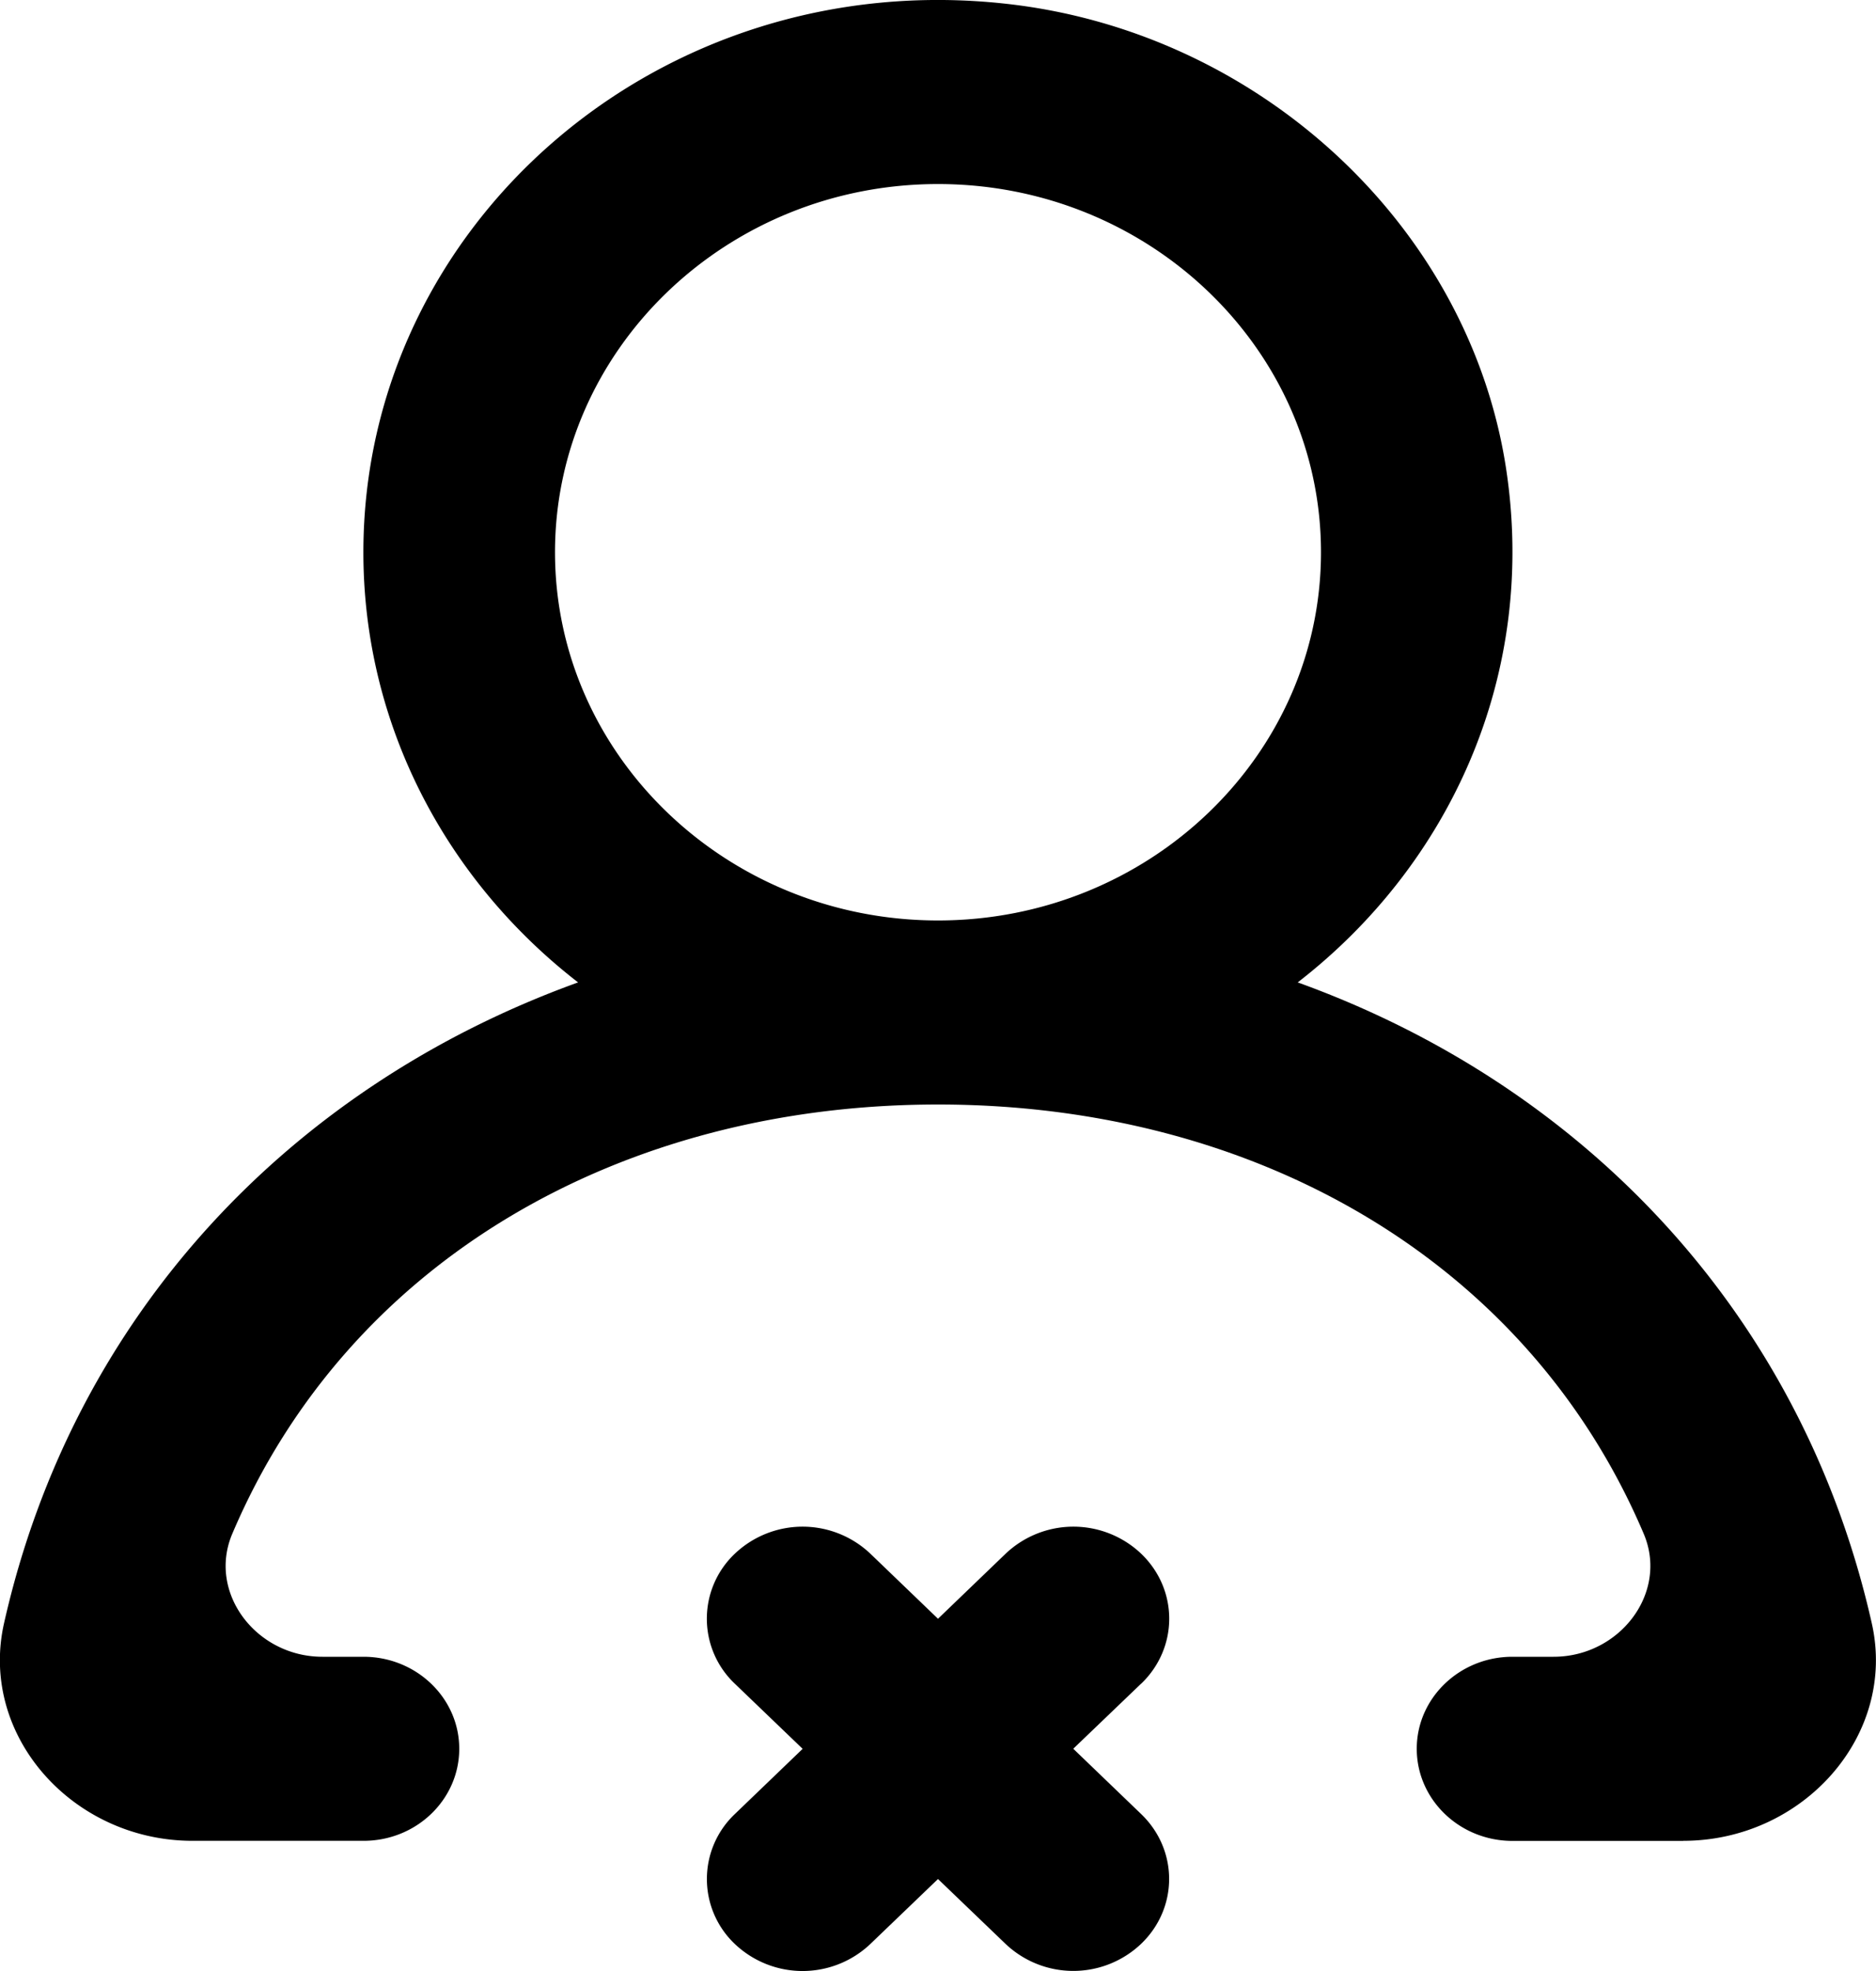 <svg width="20" height="21" xmlns="http://www.w3.org/2000/svg"><path d="M14.083 5.884c0-2.163-1.831-3.923-4.083-3.923-2.252 0-4.083 1.76-4.083 3.923 0 2.163 1.831 3.923 4.083 3.923 2.252 0 4.083-1.76 4.083-3.923m3.863 13.73h-1.821c-.564 0-1.021-.44-1.021-.982 0-.54.457-.98 1.02-.98h.439c.706 0 1.228-.684.96-1.312-1.236-2.907-4.14-4.572-7.523-4.572-3.384 0-6.287 1.665-7.523 4.572-.268.628.254 1.312.96 1.312h.438c.564 0 1.021.44 1.021.98 0 .542-.457.981-1.02.981H2.053c-1.276 0-2.28-1.12-2.01-2.318.743-3.294 3.064-5.725 6.12-6.828-1.394-1.078-2.289-2.73-2.289-4.583 0-3.482 3.148-6.258 6.859-5.843 2.689.3 4.916 2.359 5.32 4.93.346 2.218-.598 4.243-2.218 5.496 3.056 1.103 5.377 3.534 6.12 6.828.27 1.197-.734 2.318-2.01 2.318m-5.78-1.674l-.723.693.722.694c.4.383.4 1.004 0 1.386a1.05 1.05 0 0 1-1.443 0L10 20.02l-.722.693a1.05 1.05 0 0 1-1.443 0 .953.953 0 0 1 0-1.386l.722-.694-.722-.693a.953.953 0 0 1 0-1.387 1.05 1.05 0 0 1 1.443 0l.722.694.722-.694a1.05 1.05 0 0 1 1.443 0c.4.383.4 1.004 0 1.387" fill="#000" fill-rule="evenodd"/></svg>